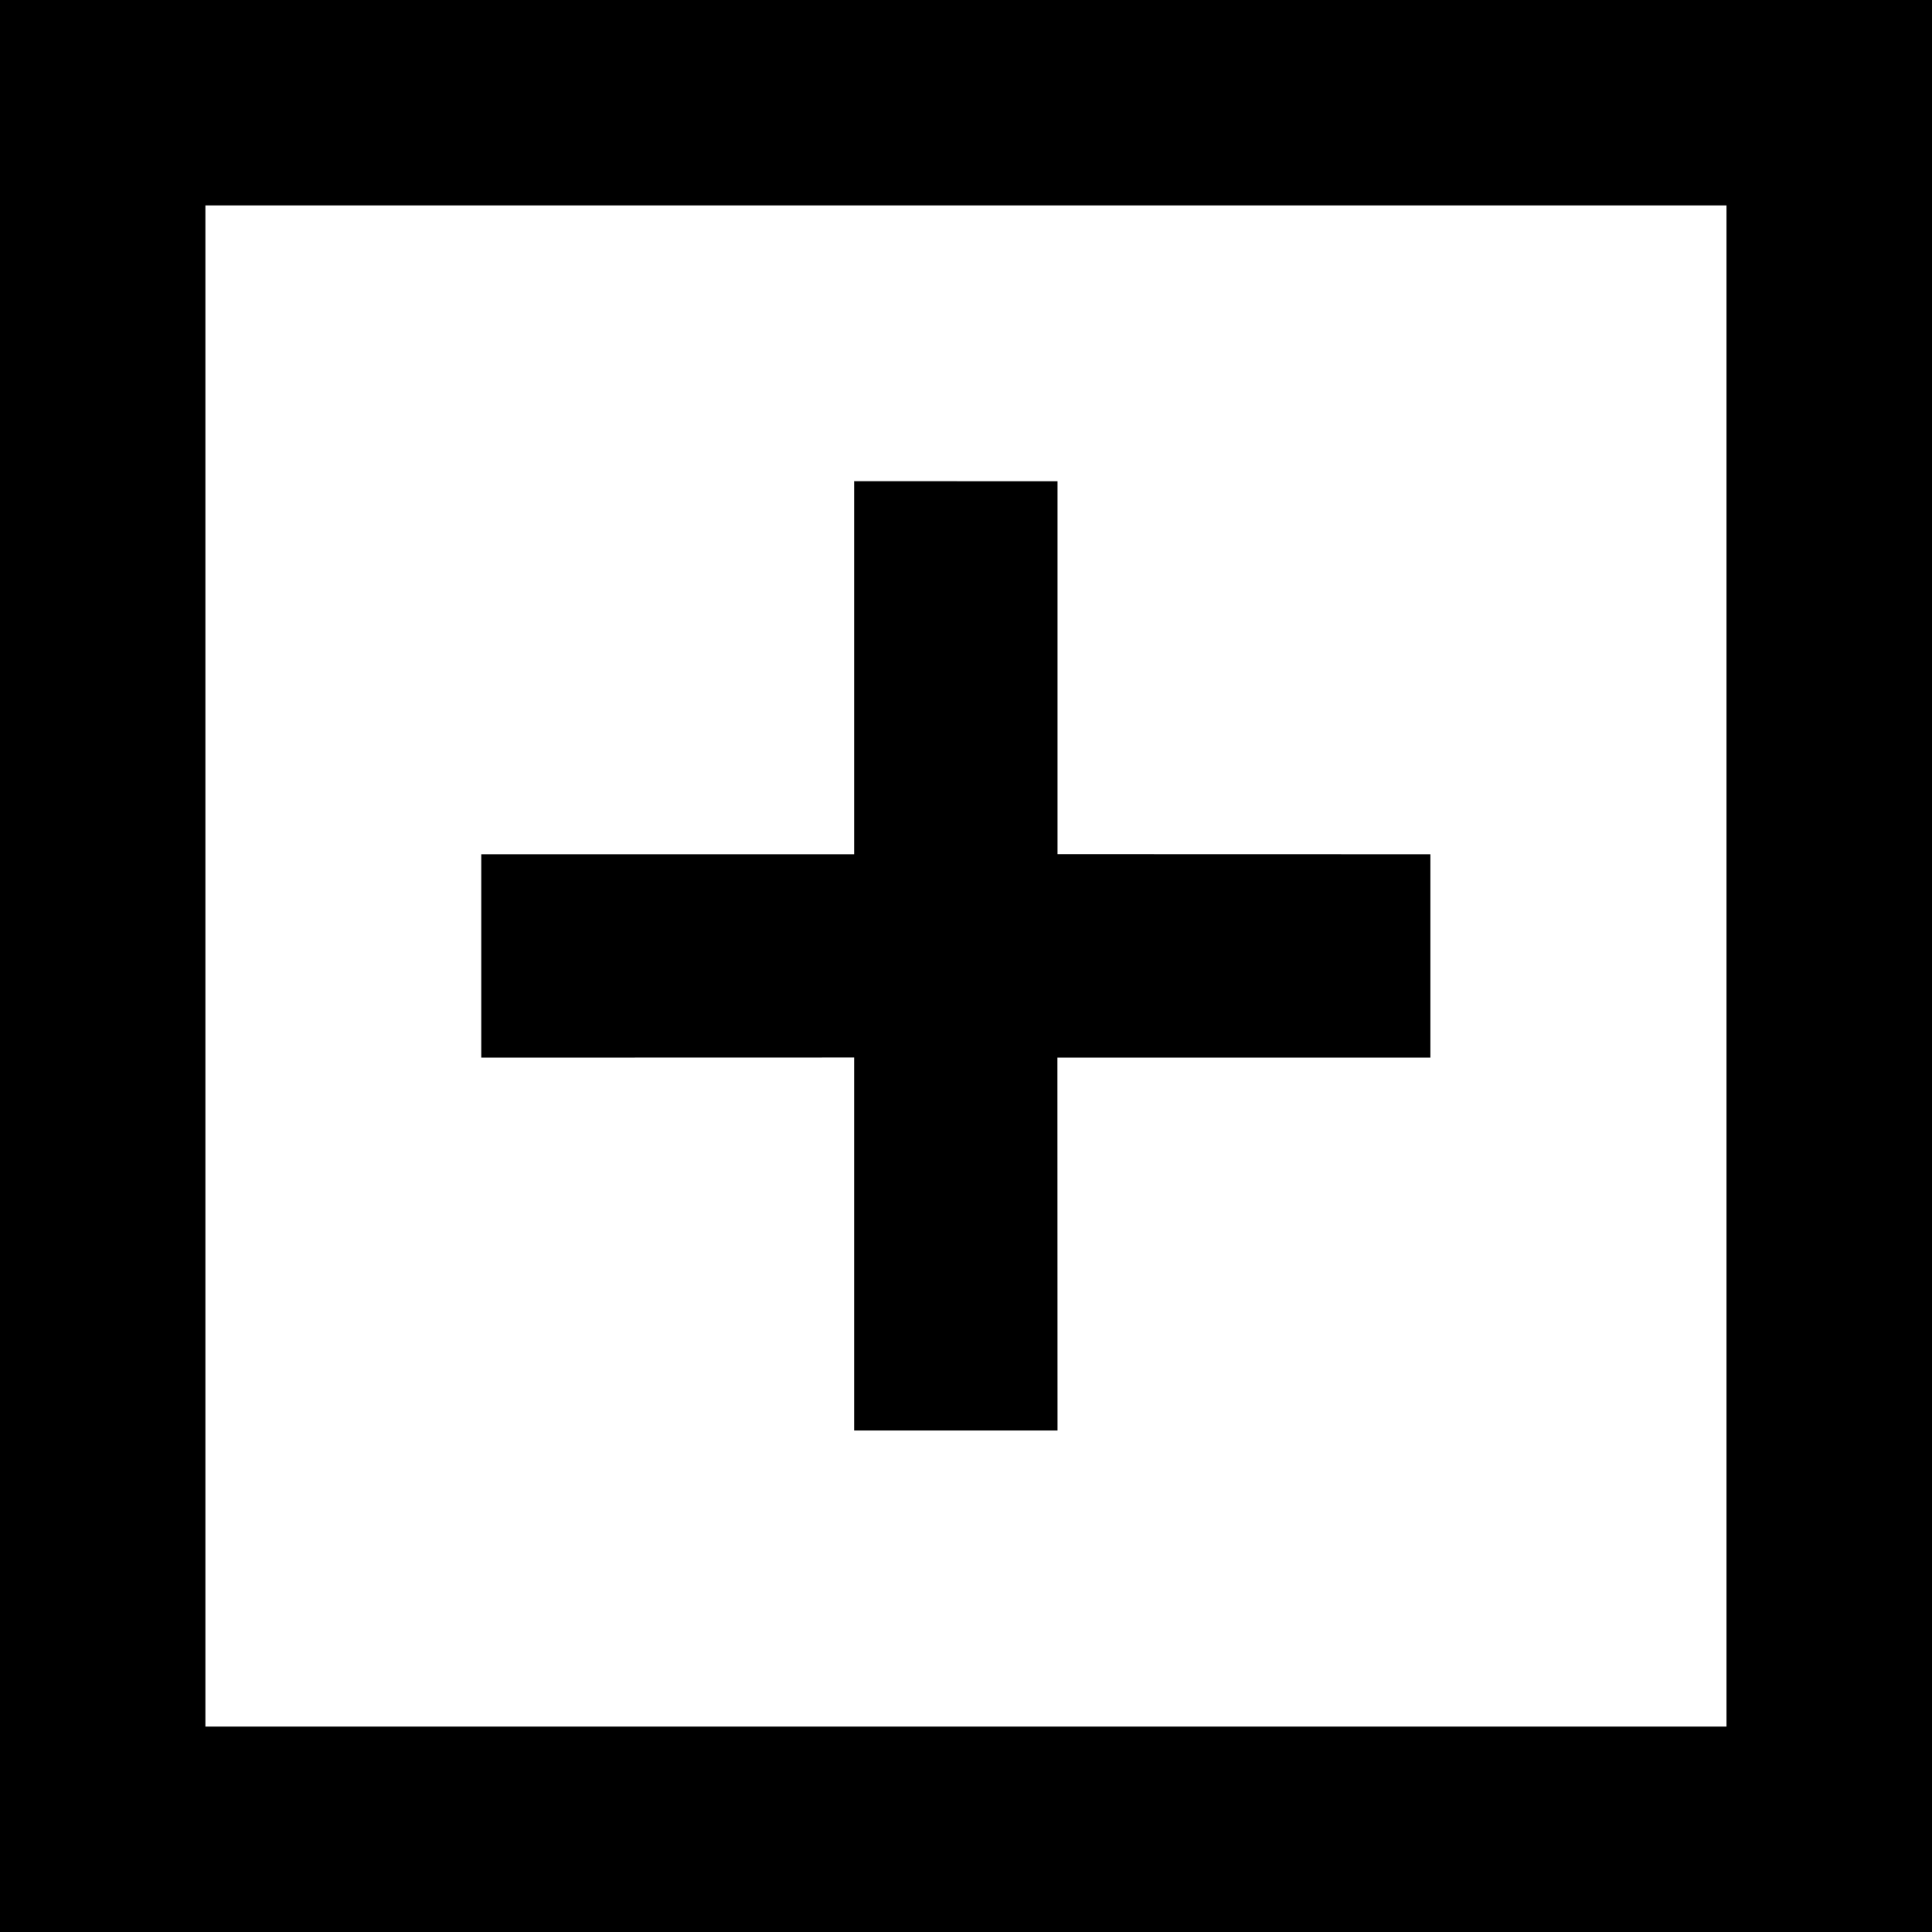 <?xml version="1.0" standalone="no"?><!DOCTYPE svg PUBLIC "-//W3C//DTD SVG 1.1//EN" "http://www.w3.org/Graphics/SVG/1.1/DTD/svg11.dtd"><svg t="1623151490998" class="icon" viewBox="0 0 1024 1024" version="1.1" xmlns="http://www.w3.org/2000/svg" p-id="3346" xmlns:xlink="http://www.w3.org/1999/xlink" width="200" height="200"><defs><style type="text/css"></style></defs><path d="M1024 0H0v1024h1024V0z m-108.921 108.921V915.133H108.867V108.867H915.133z" p-id="3347"></path><path d="M560.505 255.084V452.716l197.632 0.054v107.789h-197.686l0.054 197.632h-107.789v-197.686l-197.632 0.054v-107.789H452.716L452.716 255.03z" p-id="3348"></path></svg>